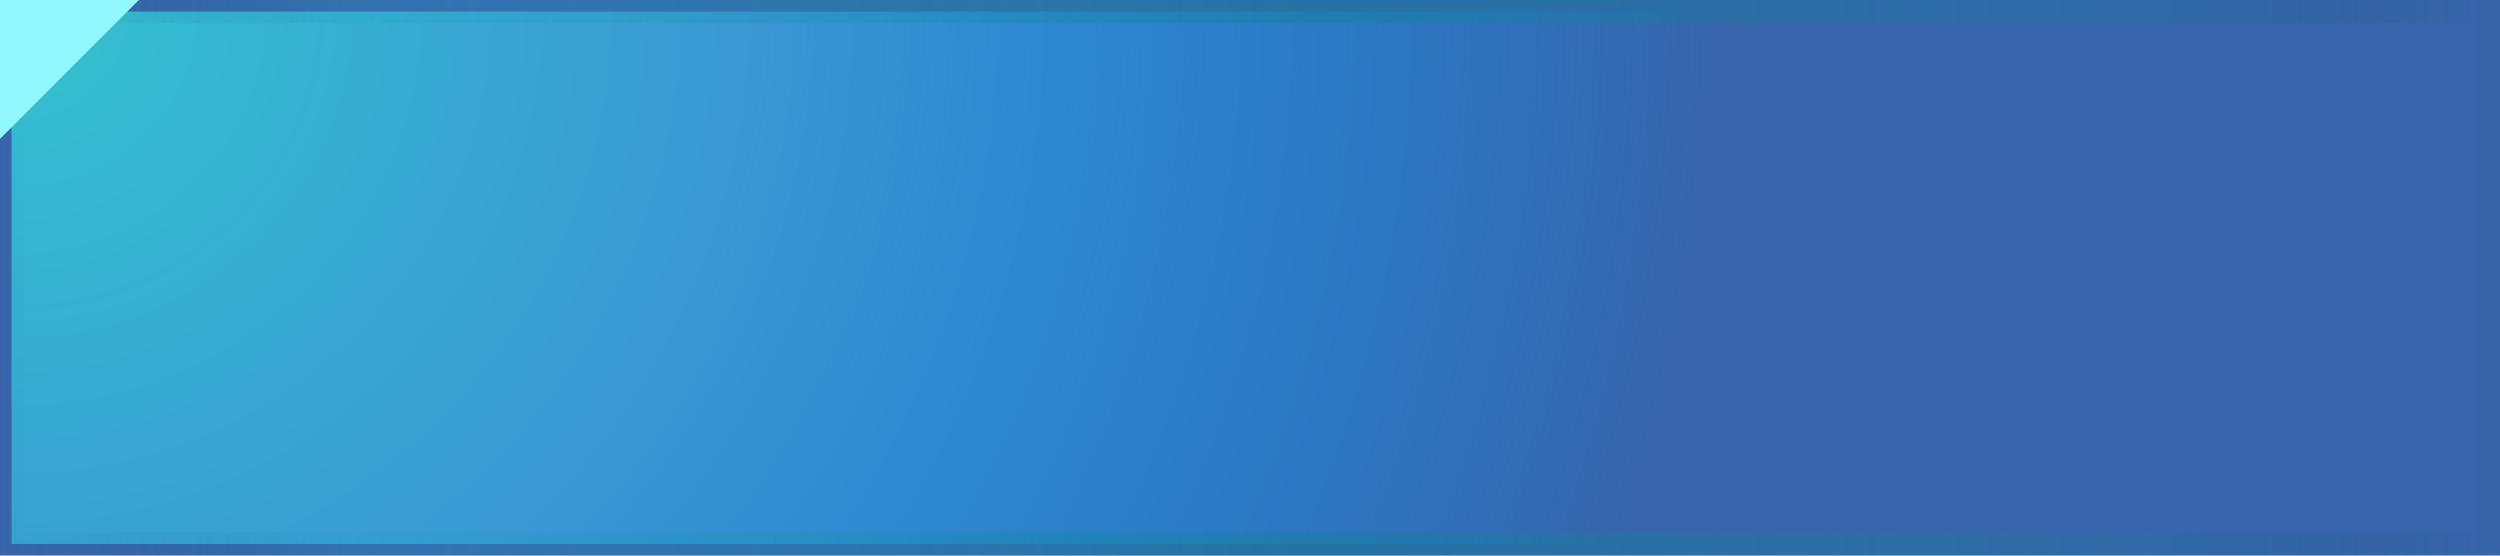 <?xml version="1.0" encoding="UTF-8"?>
<svg width="108px" height="24px" viewBox="0 0 108 24" version="1.1" xmlns="http://www.w3.org/2000/svg" xmlns:xlink="http://www.w3.org/1999/xlink">
    <title>编组 149</title>
    <defs>
        <radialGradient cx="-3.47204904e-13%" cy="2.60208521e-14%" fx="-3.47204904e-13%" fy="2.60208521e-14%" r="310.178%" gradientTransform="translate(-0, 0), scale(0.222, 1), rotate(20.517), translate(0, -0)" id="radialGradient-1">
            <stop stop-color="#34C2D0" offset="0%"></stop>
            <stop stop-color="#3A97D3" offset="43.698%"></stop>
            <stop stop-color="#059AFA" stop-opacity="0" offset="100%"></stop>
        </radialGradient>
        <linearGradient x1="100%" y1="50%" x2="-8.55833094e-16%" y2="50%" id="linearGradient-2">
            <stop stop-color="#023644" stop-opacity="0" offset="0%"></stop>
            <stop stop-color="#13819E" stop-opacity="0.2" offset="14.293%"></stop>
            <stop stop-color="#13809D" stop-opacity="0.501" offset="48.329%"></stop>
            <stop stop-color="#1FA2C5" stop-opacity="0.2" offset="85.748%"></stop>
            <stop stop-color="#024252" stop-opacity="0" offset="100%"></stop>
        </linearGradient>
        <rect id="path-3" x="0" y="0" width="108" height="24"></rect>
    </defs>
    <g id="控件" stroke="none" stroke-width="1" fill="none" fill-rule="evenodd">
        <g id="编组-149">
            <g id="标题">
                <use fill="#3865AB" xlink:href="#path-3"></use>
                <rect stroke="url(#linearGradient-2)" stroke-width="1" stroke-linejoin="square" fill="url(#radialGradient-1)" x="0.5" y="0.5" width="107" height="23"></rect>
            </g>
            <polygon id="矩形" fill="#92F7FF" points="0 0 6 0 0 6"></polygon>
        </g>
    </g>
</svg>